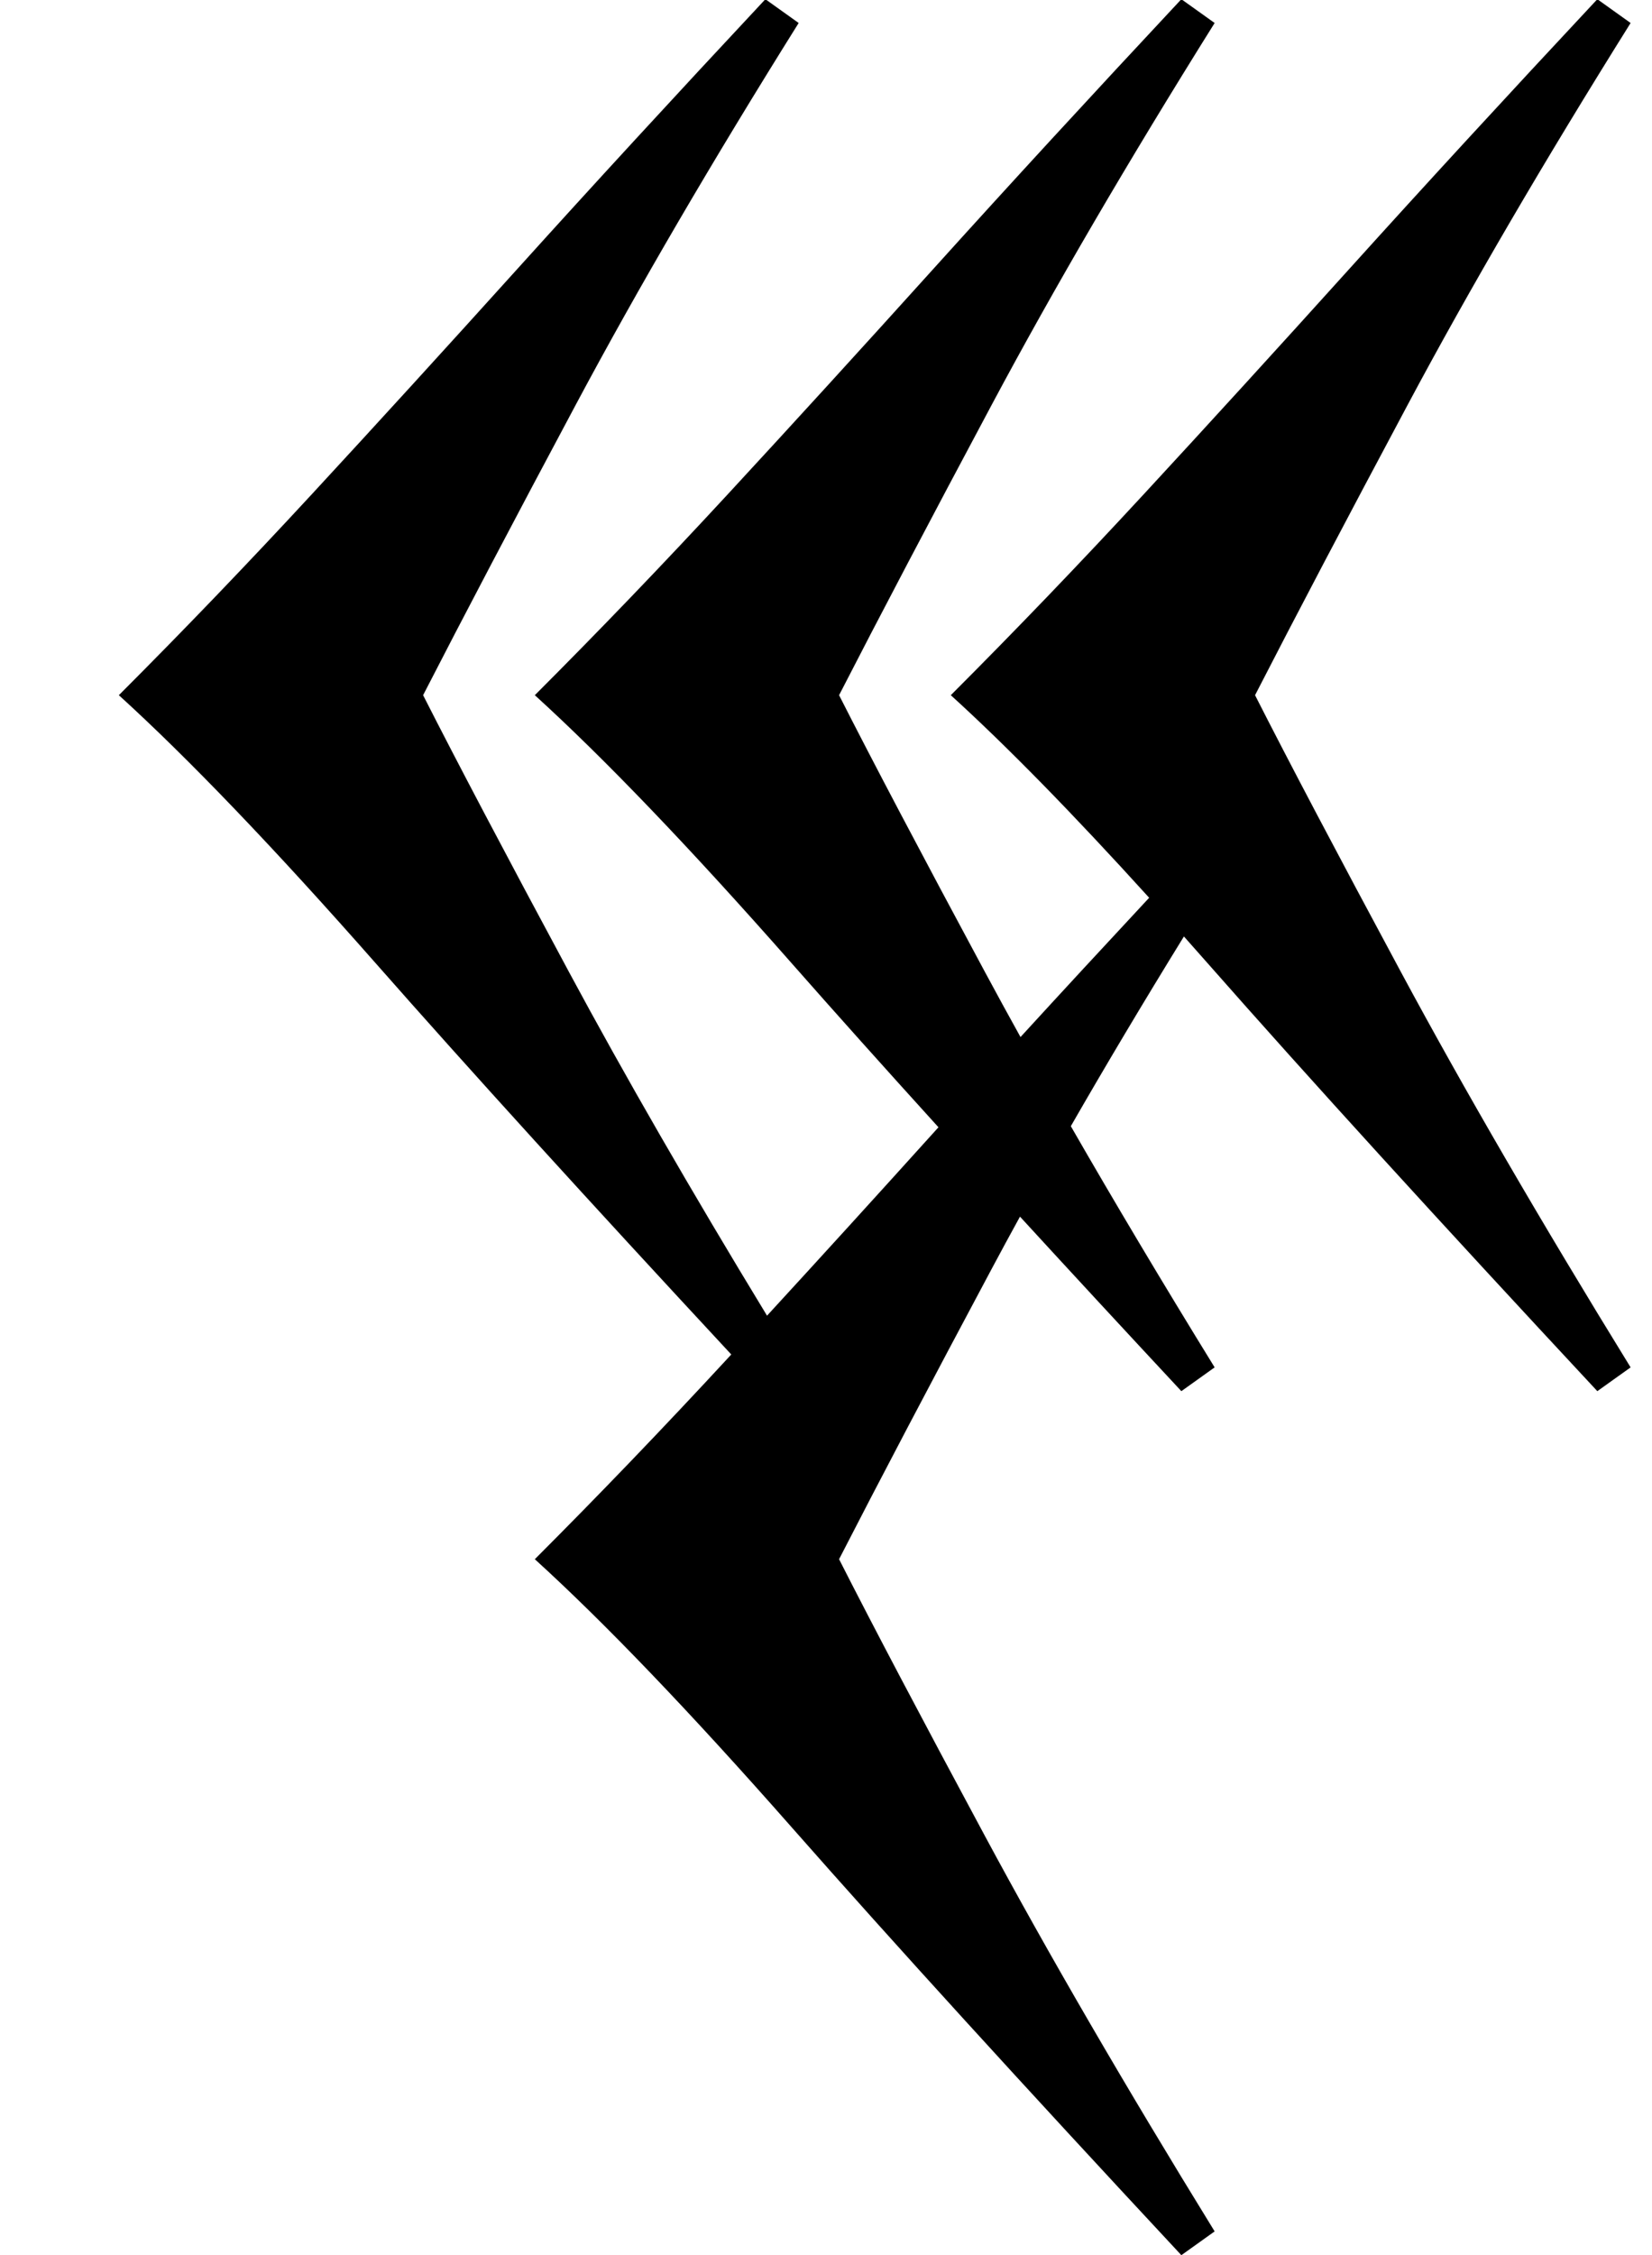 <?xml version="1.0" standalone="no"?>
<!DOCTYPE svg PUBLIC "-//W3C//DTD SVG 1.1//EN" "http://www.w3.org/Graphics/SVG/1.1/DTD/svg11.dtd" >
<svg xmlns="http://www.w3.org/2000/svg" xmlns:xlink="http://www.w3.org/1999/xlink" version="1.1" viewBox="0 0 834 1138">
   <path fill="currentColor"
d="M806.4 702c-80 -85.866 -145.601 -157.866 -196.801 -216c-4.018 -4.562 -7.986 -9.043 -11.905 -13.443c-20.509 33.264 -39.54 65.176 -57.092 95.735c21.926 38.159 46.125 78.73 72.598 121.708l-16.8 12
c-29.055 -31.186 -56.21 -60.542 -81.467 -88.069c-4.846 8.813 -9.558 17.503 -14.134 26.069c-31.2 58.4 -56.934 107.334 -77.2 146.8c17.066 33.601 41.601 80.134 73.601 139.601c32 59.466 70.666 126 116 199.6l-16.8 12
c-80 -85.866 -145.601 -157.866 -196.801 -216c-51.199 -58.134 -94.399 -103.2 -129.6 -135.2c32.533 -32.533 65.066 -66.399 97.6 -101.6c0.526 -0.569 1.053 -1.139 1.579 -1.709c-72.241 -77.754 -132.102 -143.584 -179.579 -197.491
c-51.199 -58.134 -94.399 -103.2 -129.6 -135.2c32.533 -32.533 65.066 -66.399 97.6 -101.6c32.534 -35.2 67.334 -73.334 104.4 -114.4s78.533 -86.134 124.4 -135.2l16.8 12c-43.733 69.867 -81.2 134 -112.4 192.4
s-56.934 107.334 -77.2 146.8c17.066 33.601 41.601 80.134 73.601 139.601c28.175 52.356 61.517 110.193 100.027 173.507c26.801 -29.151 55.059 -60.187 84.772 -93.107c0.59 -0.653 1.181 -1.309 1.773 -1.964
c-27.396 -30.185 -52.121 -57.797 -74.174 -82.836c-51.199 -58.134 -94.399 -103.2 -129.6 -135.2c32.533 -32.533 65.066 -66.399 97.6 -101.6c32.534 -35.2 67.334 -73.334 104.4 -114.4s78.533 -86.134 124.4 -135.2l16.8 12
c-43.733 69.867 -81.2 134 -112.4 192.4s-56.934 107.334 -77.2 146.8c17.066 33.601 41.601 80.134 73.601 139.601c5.779 10.74 11.776 21.71 17.99 32.911c20.513 -22.395 42.164 -45.826 64.952 -70.29
c-38.527 -42.48 -71.908 -76.555 -100.143 -102.222c32.533 -32.533 65.066 -66.399 97.6 -101.6c32.534 -35.2 67.334 -73.334 104.4 -114.4s78.533 -86.134 124.4 -135.2l16.8 12c-43.733 69.867 -81.2 134 -112.4 192.4
s-56.934 107.334 -77.2 146.8c17.066 33.601 41.601 80.134 73.601 139.601c32 59.466 70.666 126 116 199.6z" />
</svg>
